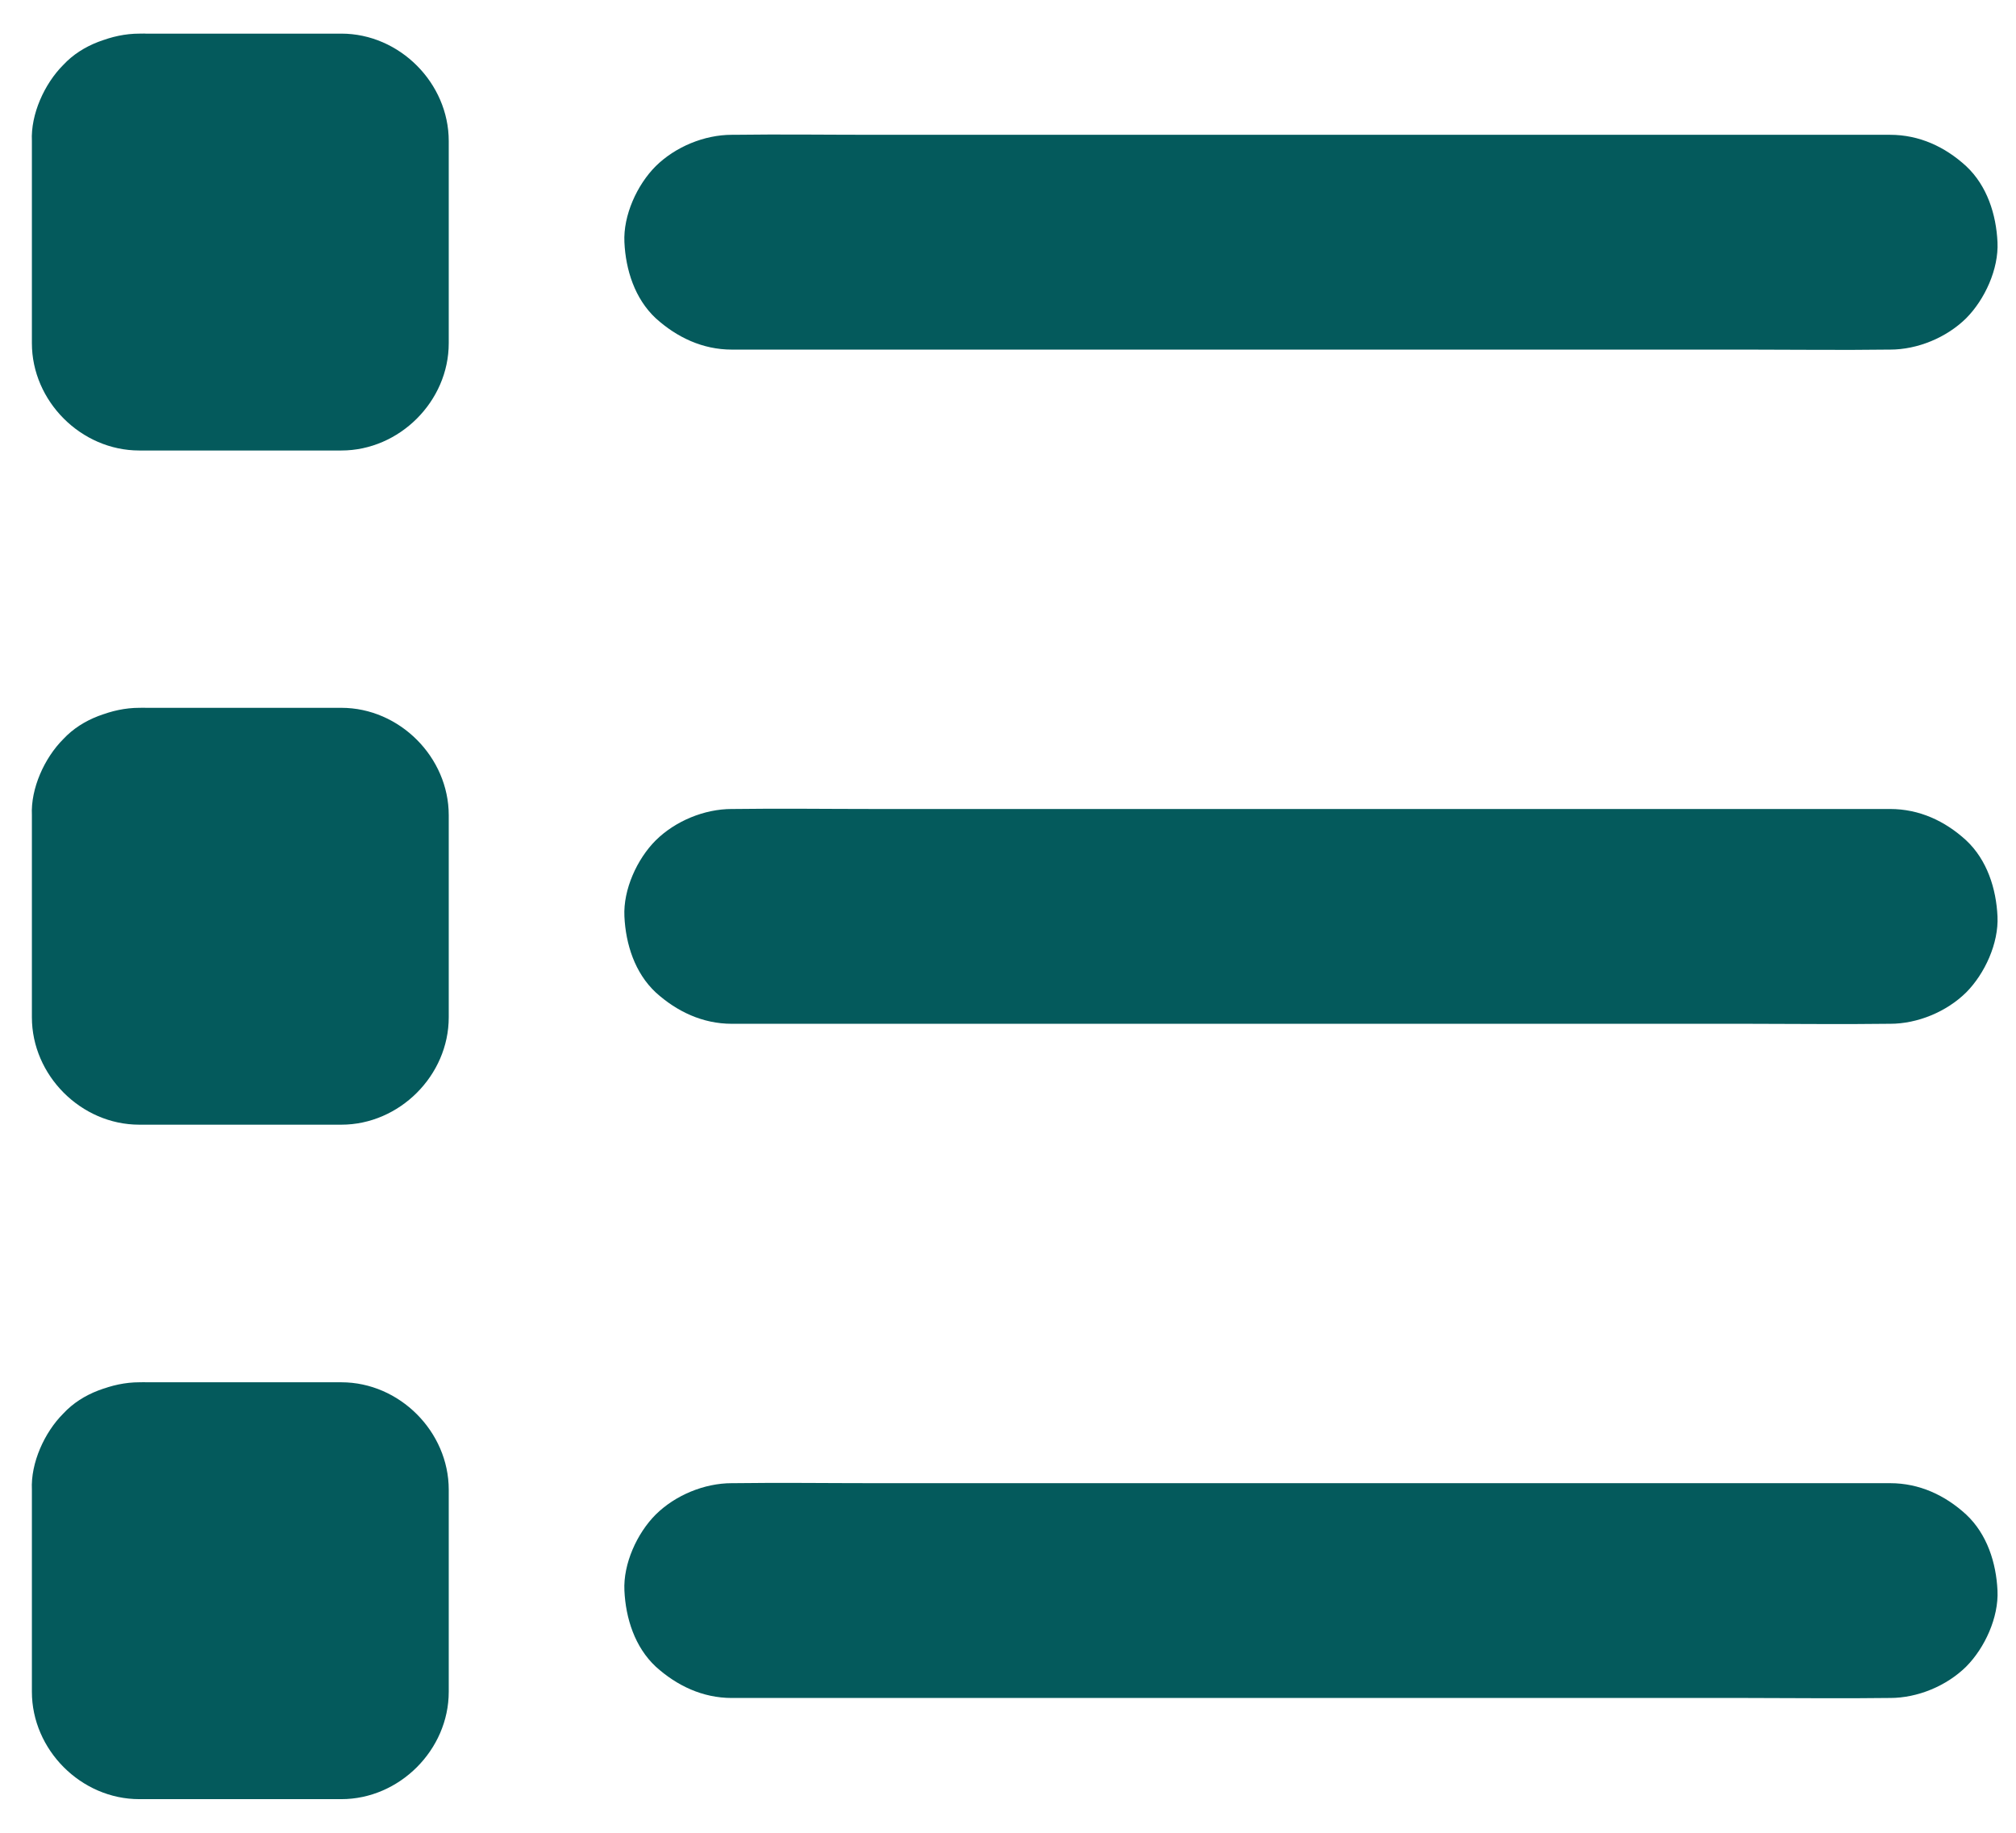 <svg width="22" height="20" viewBox="0 0 22 20" fill="none" xmlns="http://www.w3.org/2000/svg">
<path d="M1.52 2.711H3.725L2.553 1.539V3.745L3.725 2.573H1.52L2.691 3.745V1.539C2.691 1.239 2.56 0.923 2.349 0.709C2.145 0.505 1.812 0.353 1.52 0.367C1.217 0.381 0.903 0.48 0.69 0.709C0.479 0.939 0.348 1.22 0.348 1.539V3.745C0.348 4.377 0.884 4.916 1.52 4.916H3.725C4.358 4.916 4.897 4.38 4.897 3.745V1.539C4.897 0.906 4.36 0.367 3.725 0.367H1.52C1.22 0.367 0.903 0.498 0.69 0.709C0.486 0.913 0.334 1.246 0.348 1.539C0.362 1.841 0.46 2.155 0.69 2.369C0.92 2.58 1.203 2.711 1.52 2.711ZM7.986 3.815H19.076C19.585 3.815 20.096 3.822 20.605 3.815H20.626C20.926 3.815 21.242 3.684 21.456 3.473C21.659 3.269 21.812 2.936 21.798 2.643C21.784 2.341 21.685 2.027 21.456 1.813C21.226 1.602 20.945 1.471 20.626 1.471H9.535C9.027 1.471 8.516 1.464 8.007 1.471H7.986C7.686 1.471 7.37 1.602 7.156 1.813C6.952 2.017 6.8 2.35 6.814 2.643C6.828 2.945 6.927 3.259 7.156 3.473C7.386 3.681 7.667 3.815 7.986 3.815ZM1.52 10.068H3.725L2.553 8.896V11.101L3.725 9.93H1.52L2.691 11.101V8.896C2.691 8.596 2.56 8.28 2.349 8.066C2.145 7.862 1.812 7.71 1.52 7.724C1.217 7.738 0.903 7.837 0.69 8.066C0.479 8.296 0.348 8.577 0.348 8.896V11.101C0.348 11.734 0.884 12.273 1.52 12.273H3.725C4.358 12.273 4.897 11.737 4.897 11.101V8.896C4.897 8.263 4.36 7.724 3.725 7.724H1.52C1.22 7.724 0.903 7.855 0.69 8.066C0.486 8.27 0.334 8.603 0.348 8.896C0.362 9.198 0.46 9.512 0.69 9.726C0.92 9.937 1.203 10.068 1.52 10.068ZM7.986 11.172H19.076C19.585 11.172 20.096 11.179 20.605 11.172H20.626C20.926 11.172 21.242 11.041 21.456 10.83C21.659 10.626 21.812 10.293 21.798 10C21.784 9.698 21.685 9.384 21.456 9.17C21.226 8.959 20.945 8.828 20.626 8.828H9.535C9.027 8.828 8.516 8.821 8.007 8.828H7.986C7.686 8.828 7.37 8.959 7.156 9.17C6.952 9.374 6.8 9.707 6.814 10C6.828 10.302 6.927 10.616 7.156 10.83C7.386 11.038 7.667 11.172 7.986 11.172ZM1.52 17.427H3.725L2.553 16.256V18.461L3.725 17.289H1.52L2.691 18.461V16.256C2.691 15.956 2.56 15.639 2.349 15.426C2.145 15.222 1.812 15.069 1.52 15.084C1.217 15.098 0.903 15.196 0.69 15.426C0.479 15.655 0.348 15.937 0.348 16.256V18.461C0.348 19.094 0.884 19.633 1.52 19.633H3.725C4.358 19.633 4.897 19.096 4.897 18.461V16.256C4.897 15.623 4.36 15.084 3.725 15.084H1.52C1.22 15.084 0.903 15.215 0.69 15.426C0.486 15.63 0.334 15.963 0.348 16.256C0.362 16.558 0.46 16.872 0.69 17.085C0.92 17.294 1.203 17.427 1.52 17.427ZM7.986 18.529H19.076C19.585 18.529 20.096 18.536 20.605 18.529H20.626C20.926 18.529 21.242 18.398 21.456 18.187C21.659 17.983 21.812 17.65 21.798 17.357C21.784 17.055 21.685 16.741 21.456 16.527C21.226 16.316 20.945 16.185 20.626 16.185H9.535C9.027 16.185 8.516 16.178 8.007 16.185H7.986C7.686 16.185 7.37 16.316 7.156 16.527C6.952 16.731 6.8 17.064 6.814 17.357C6.828 17.659 6.927 17.973 7.156 18.187C7.386 18.395 7.667 18.529 7.986 18.529Z" fill="#045A5C"/>
</svg>
